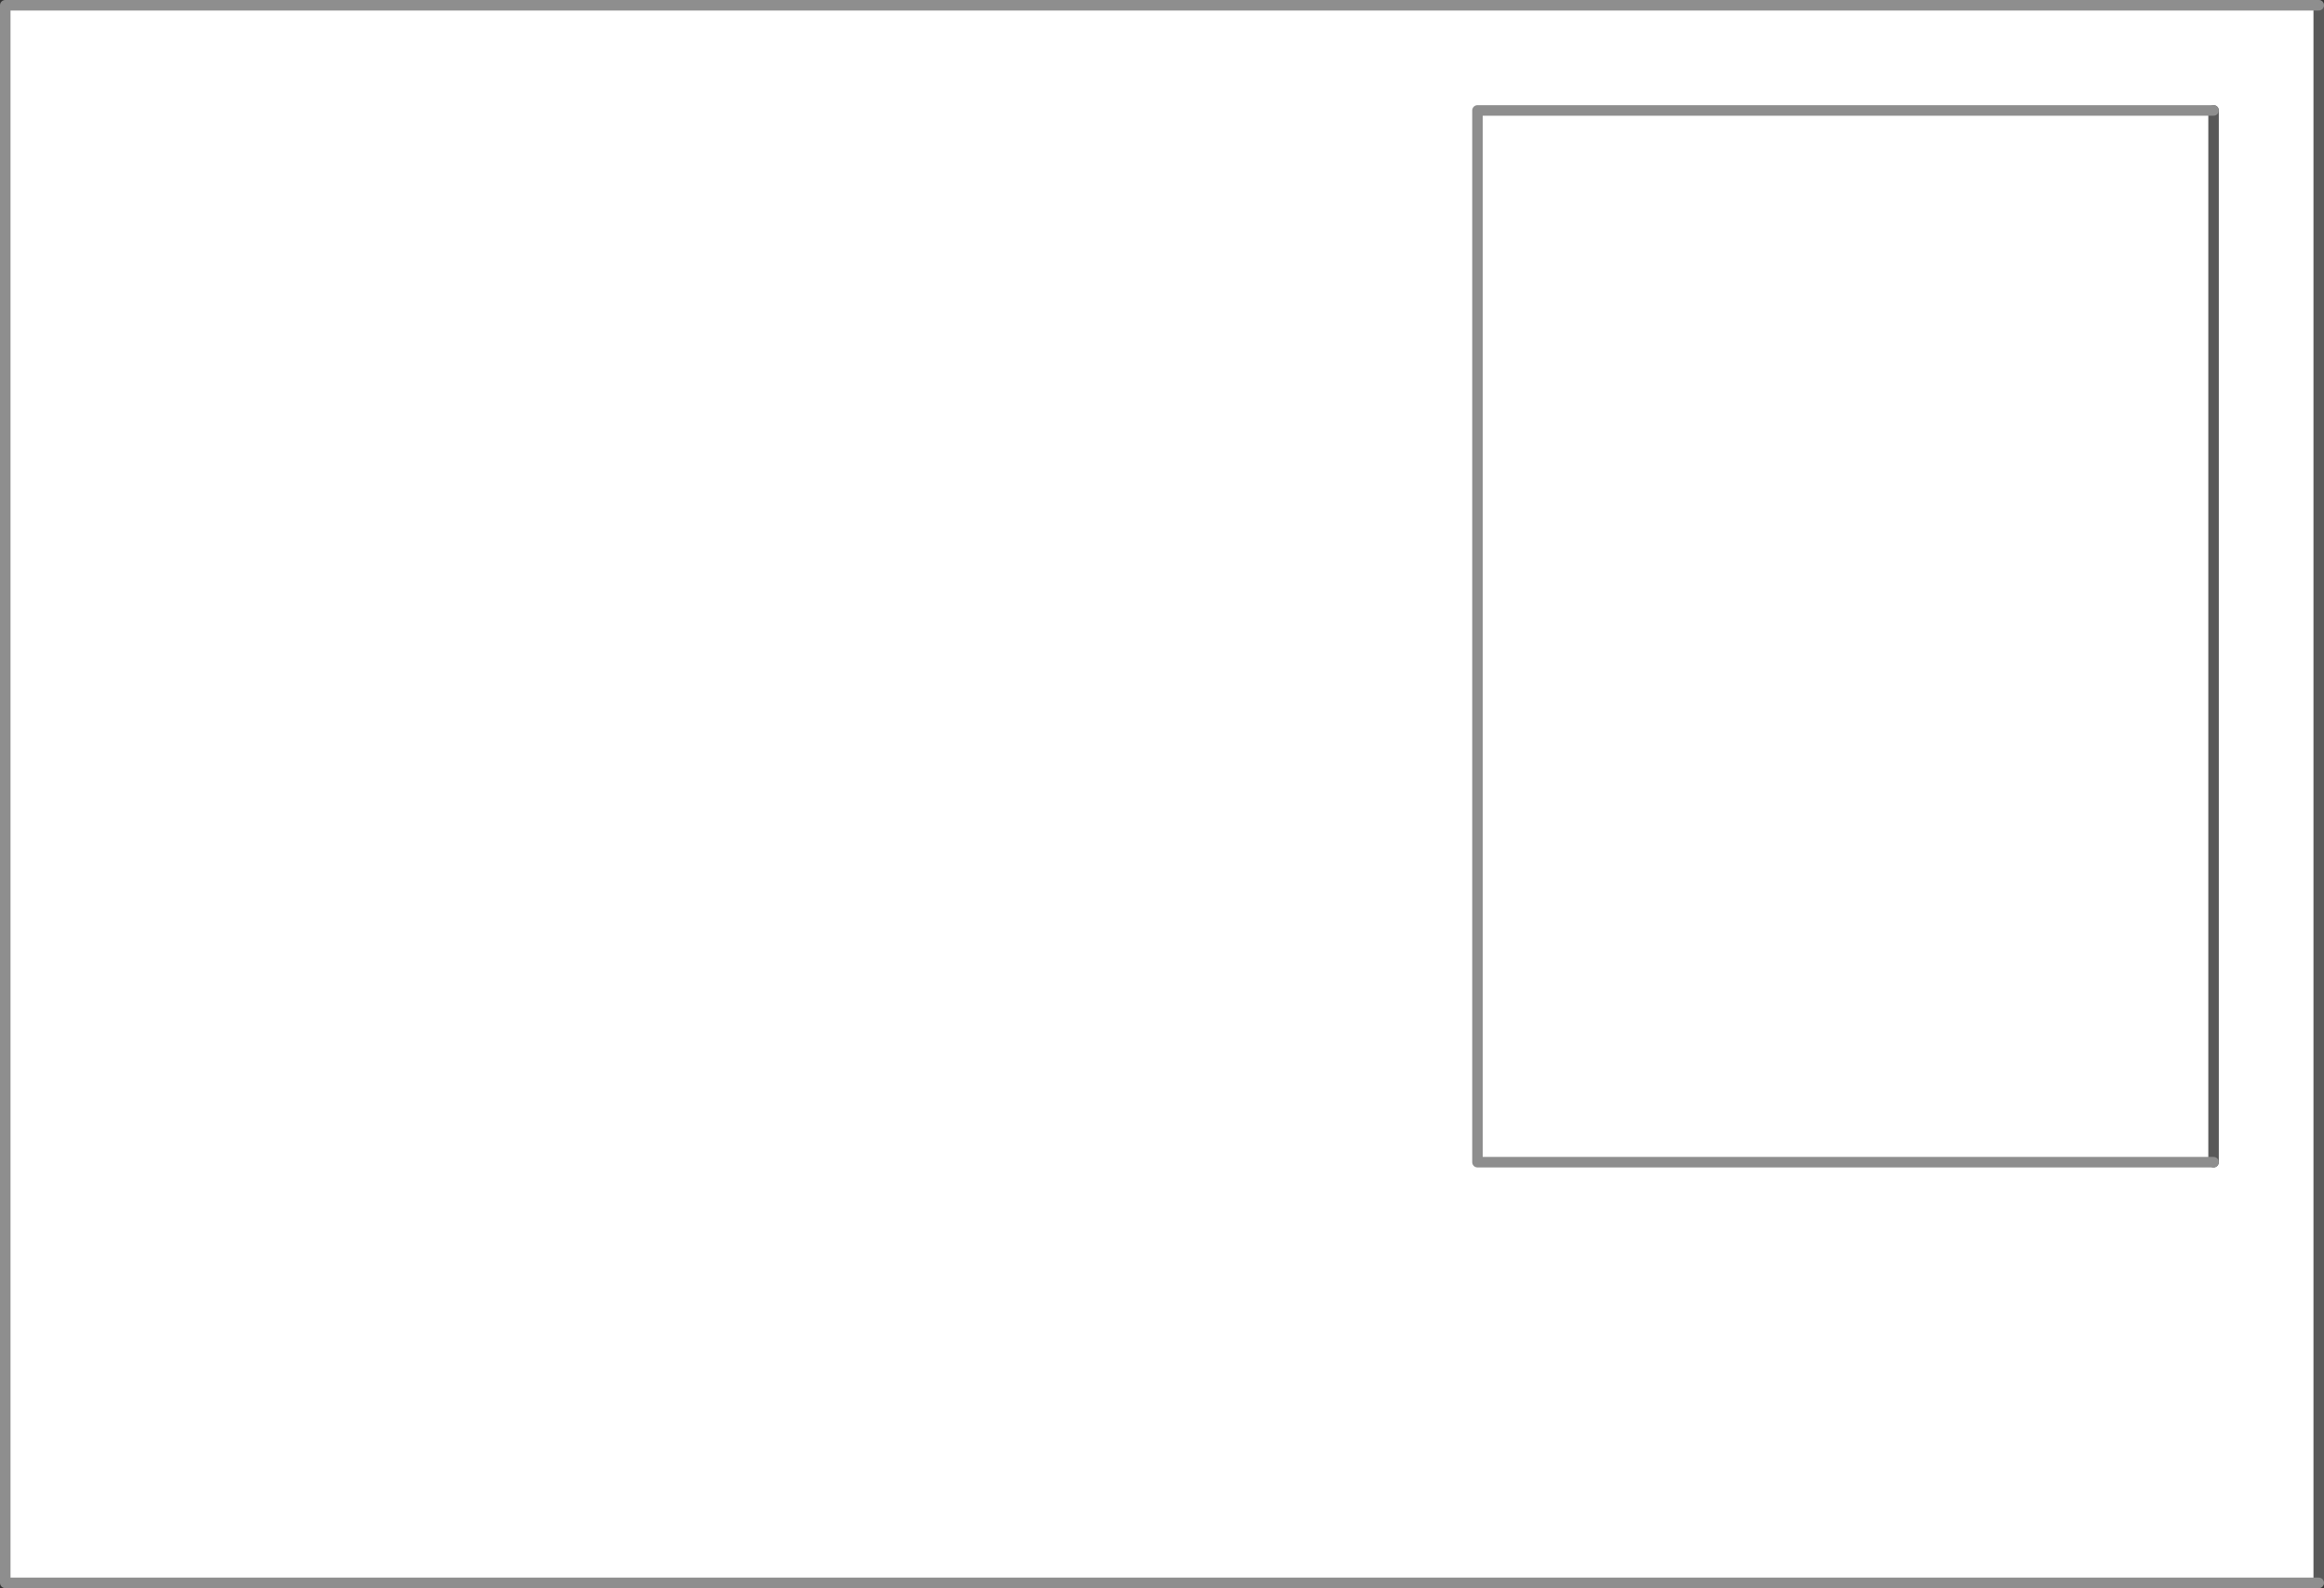<?xml version="1.0" encoding="UTF-8" standalone="no"?>
<svg xmlns:xlink="http://www.w3.org/1999/xlink" height="151.0px" width="221.0px" xmlns="http://www.w3.org/2000/svg">
  <rect width="100%" height="100%" fill="#333333" stroke="none"/>
  <g transform="matrix(1.0, 0.0, 0.0, 1.0, 0.5, 0.5)">
    <path d="M220.0 0.0 L220.0 150.0 0.0 150.0 0.0 107.2 0.0 0.0 220.0 0.0" fill="#ffffff" fill-rule="evenodd" stroke="none"/>
    <path d="M220.0 150.0 L220.0 0.0" fill="none" stroke="#595959" stroke-linecap="round" stroke-linejoin="round" stroke-width="1.0"/>
    <path d="M220.0 0.0 L0.0 0.0 0.0 107.2 0.0 150.0 220.0 150.0" fill="none" stroke="#8e8e8e" stroke-linecap="round" stroke-linejoin="round" stroke-width="1.0"/>
    <path d="M210.0 10.0 L210.0 110.0 140.0 110.0 140.0 81.5 140.0 10.0 210.0 10.0" fill="#ffffff" fill-rule="evenodd" stroke="none"/>
    <path d="M210.0 110.0 L210.0 10.0" fill="none" stroke="#595959" stroke-linecap="round" stroke-linejoin="round" stroke-width="1.0"/>
    <path d="M210.0 10.0 L140.0 10.0 140.0 81.5 140.0 110.0 210.0 110.0" fill="none" stroke="#8e8e8e" stroke-linecap="round" stroke-linejoin="round" stroke-width="1.0"/>
  </g>
</svg>
